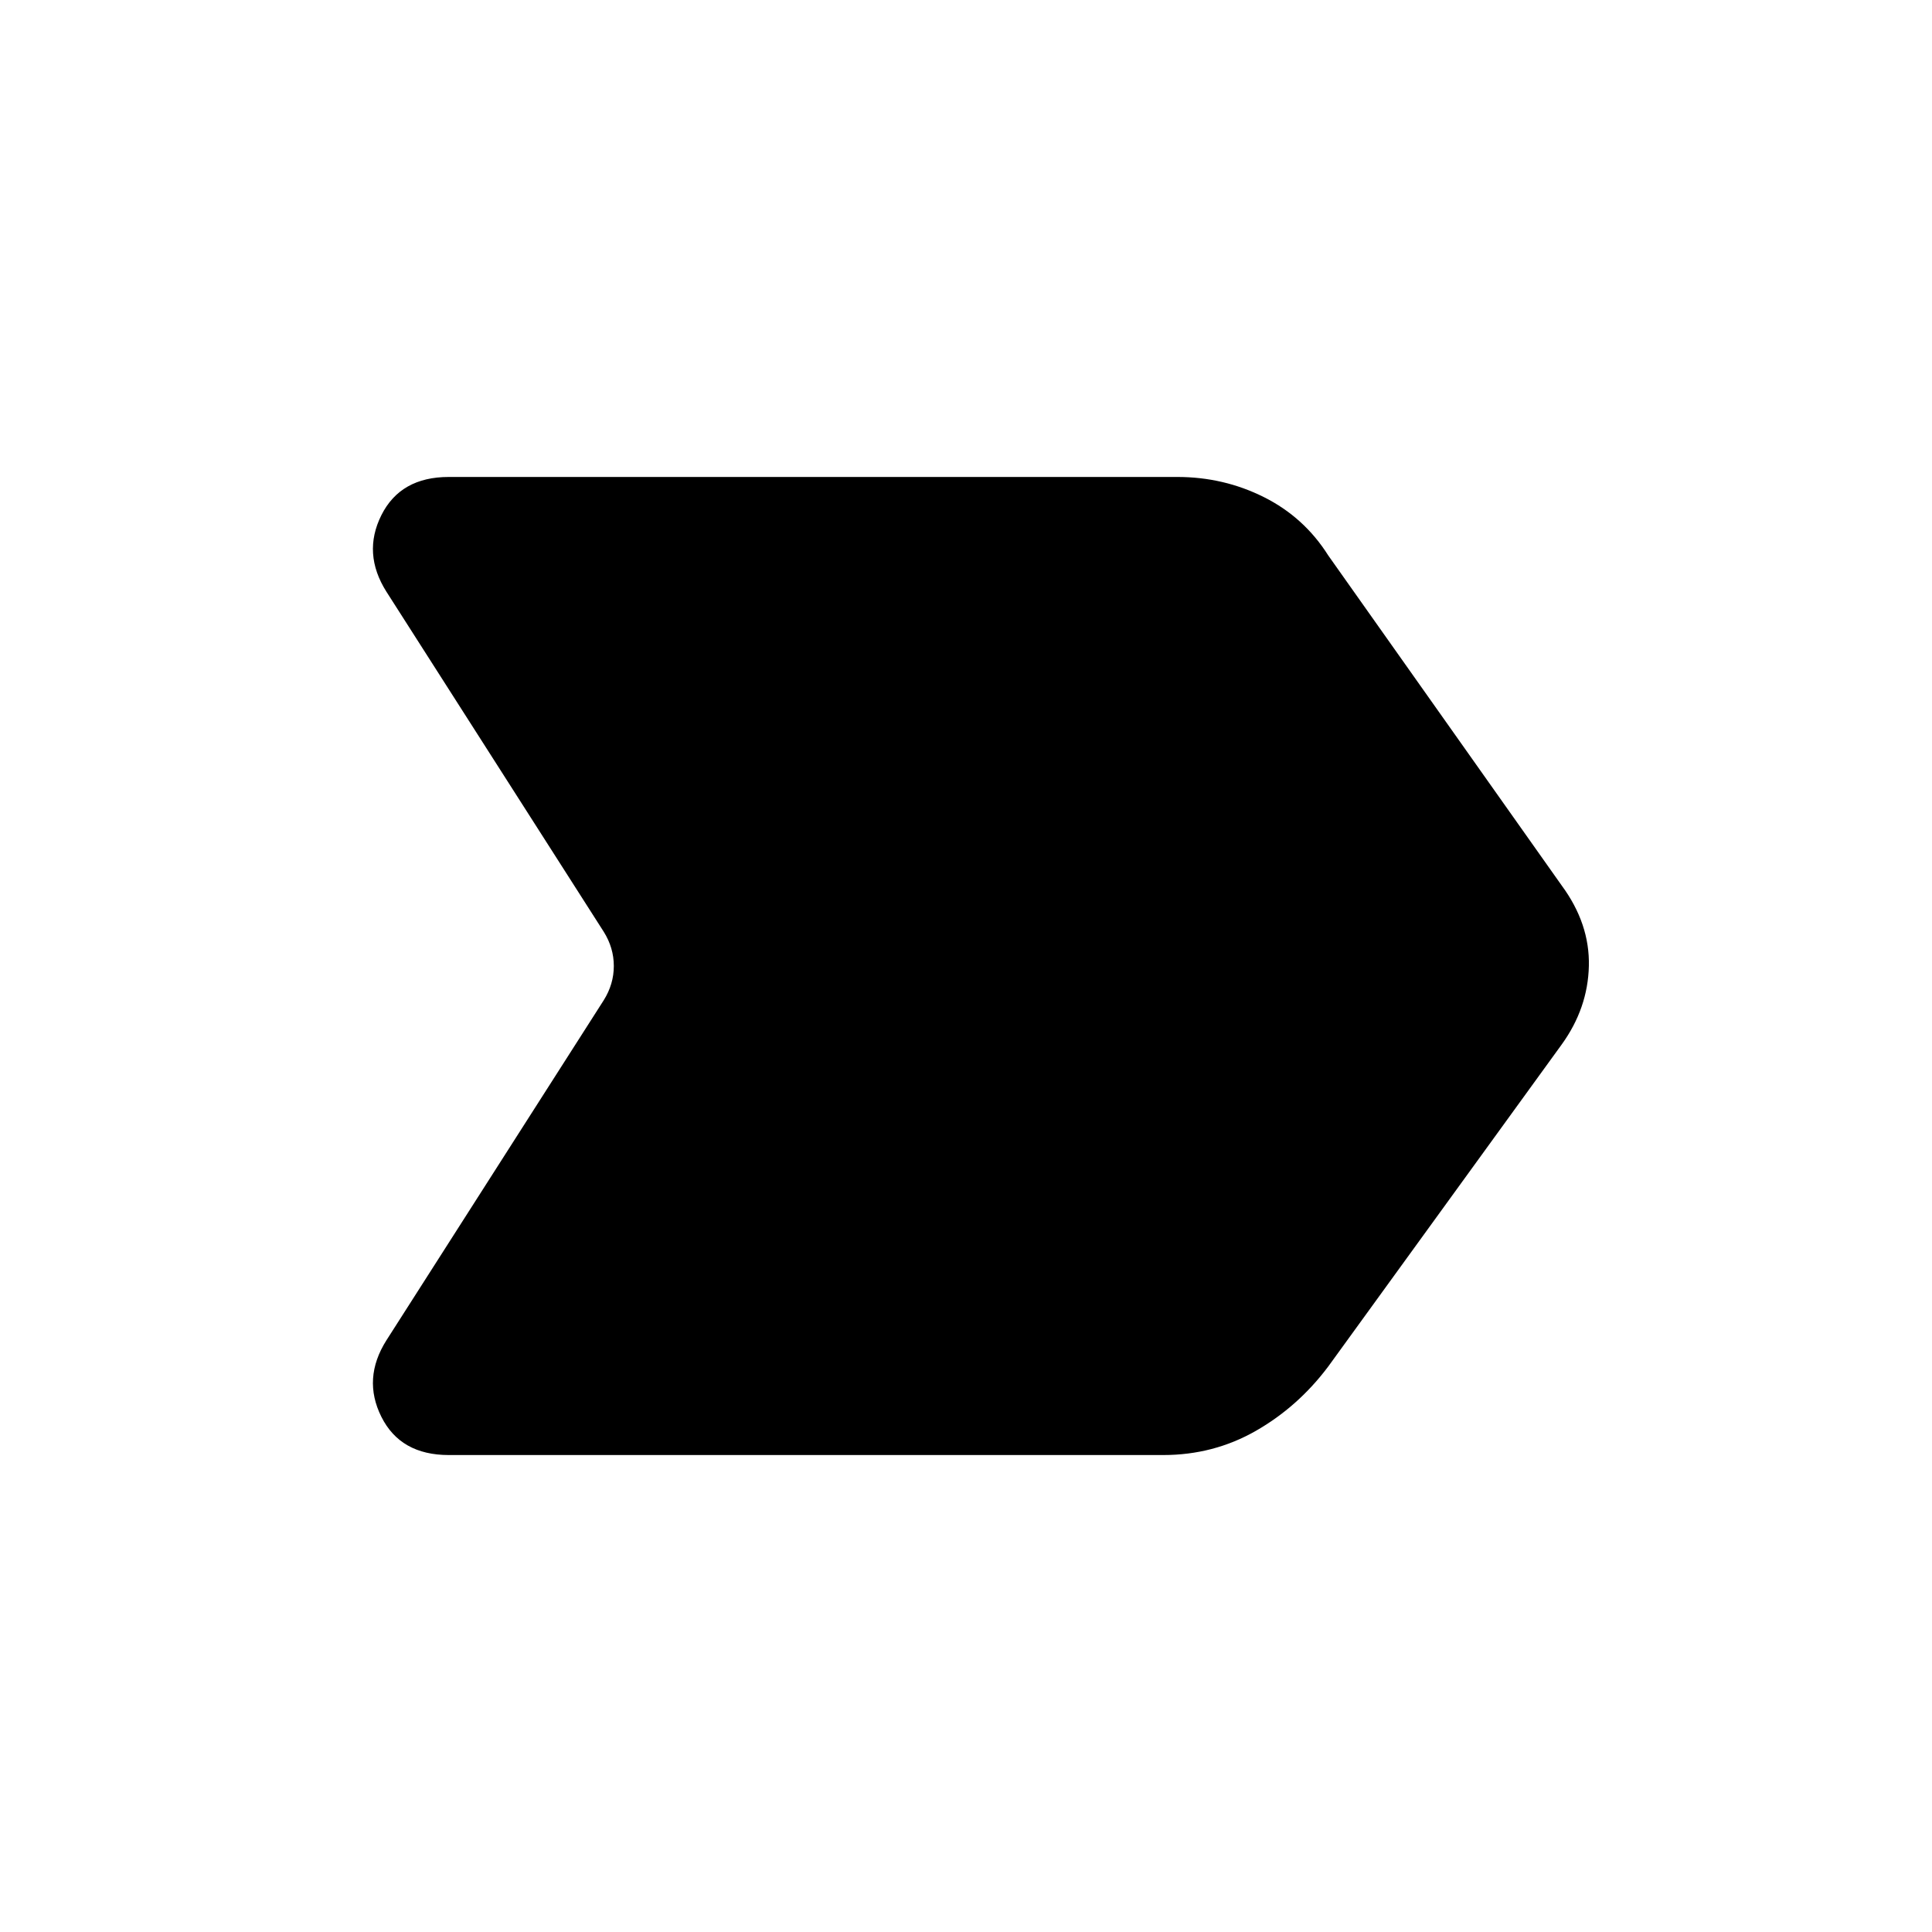 <svg xmlns="http://www.w3.org/2000/svg" height="48" viewBox="0 -960 960 960" width="48"><path d="M223-237q-24 0-33.5-19t2.5-38l108-169q5-8 5-17t-5-17L192-666q-12-19-2.5-38t33.5-19h362q23 0 43 10t32 29l116 164q14 19 13.5 40T776-441L660-281q-15 20-36 32t-46 12H223Z"/></svg>